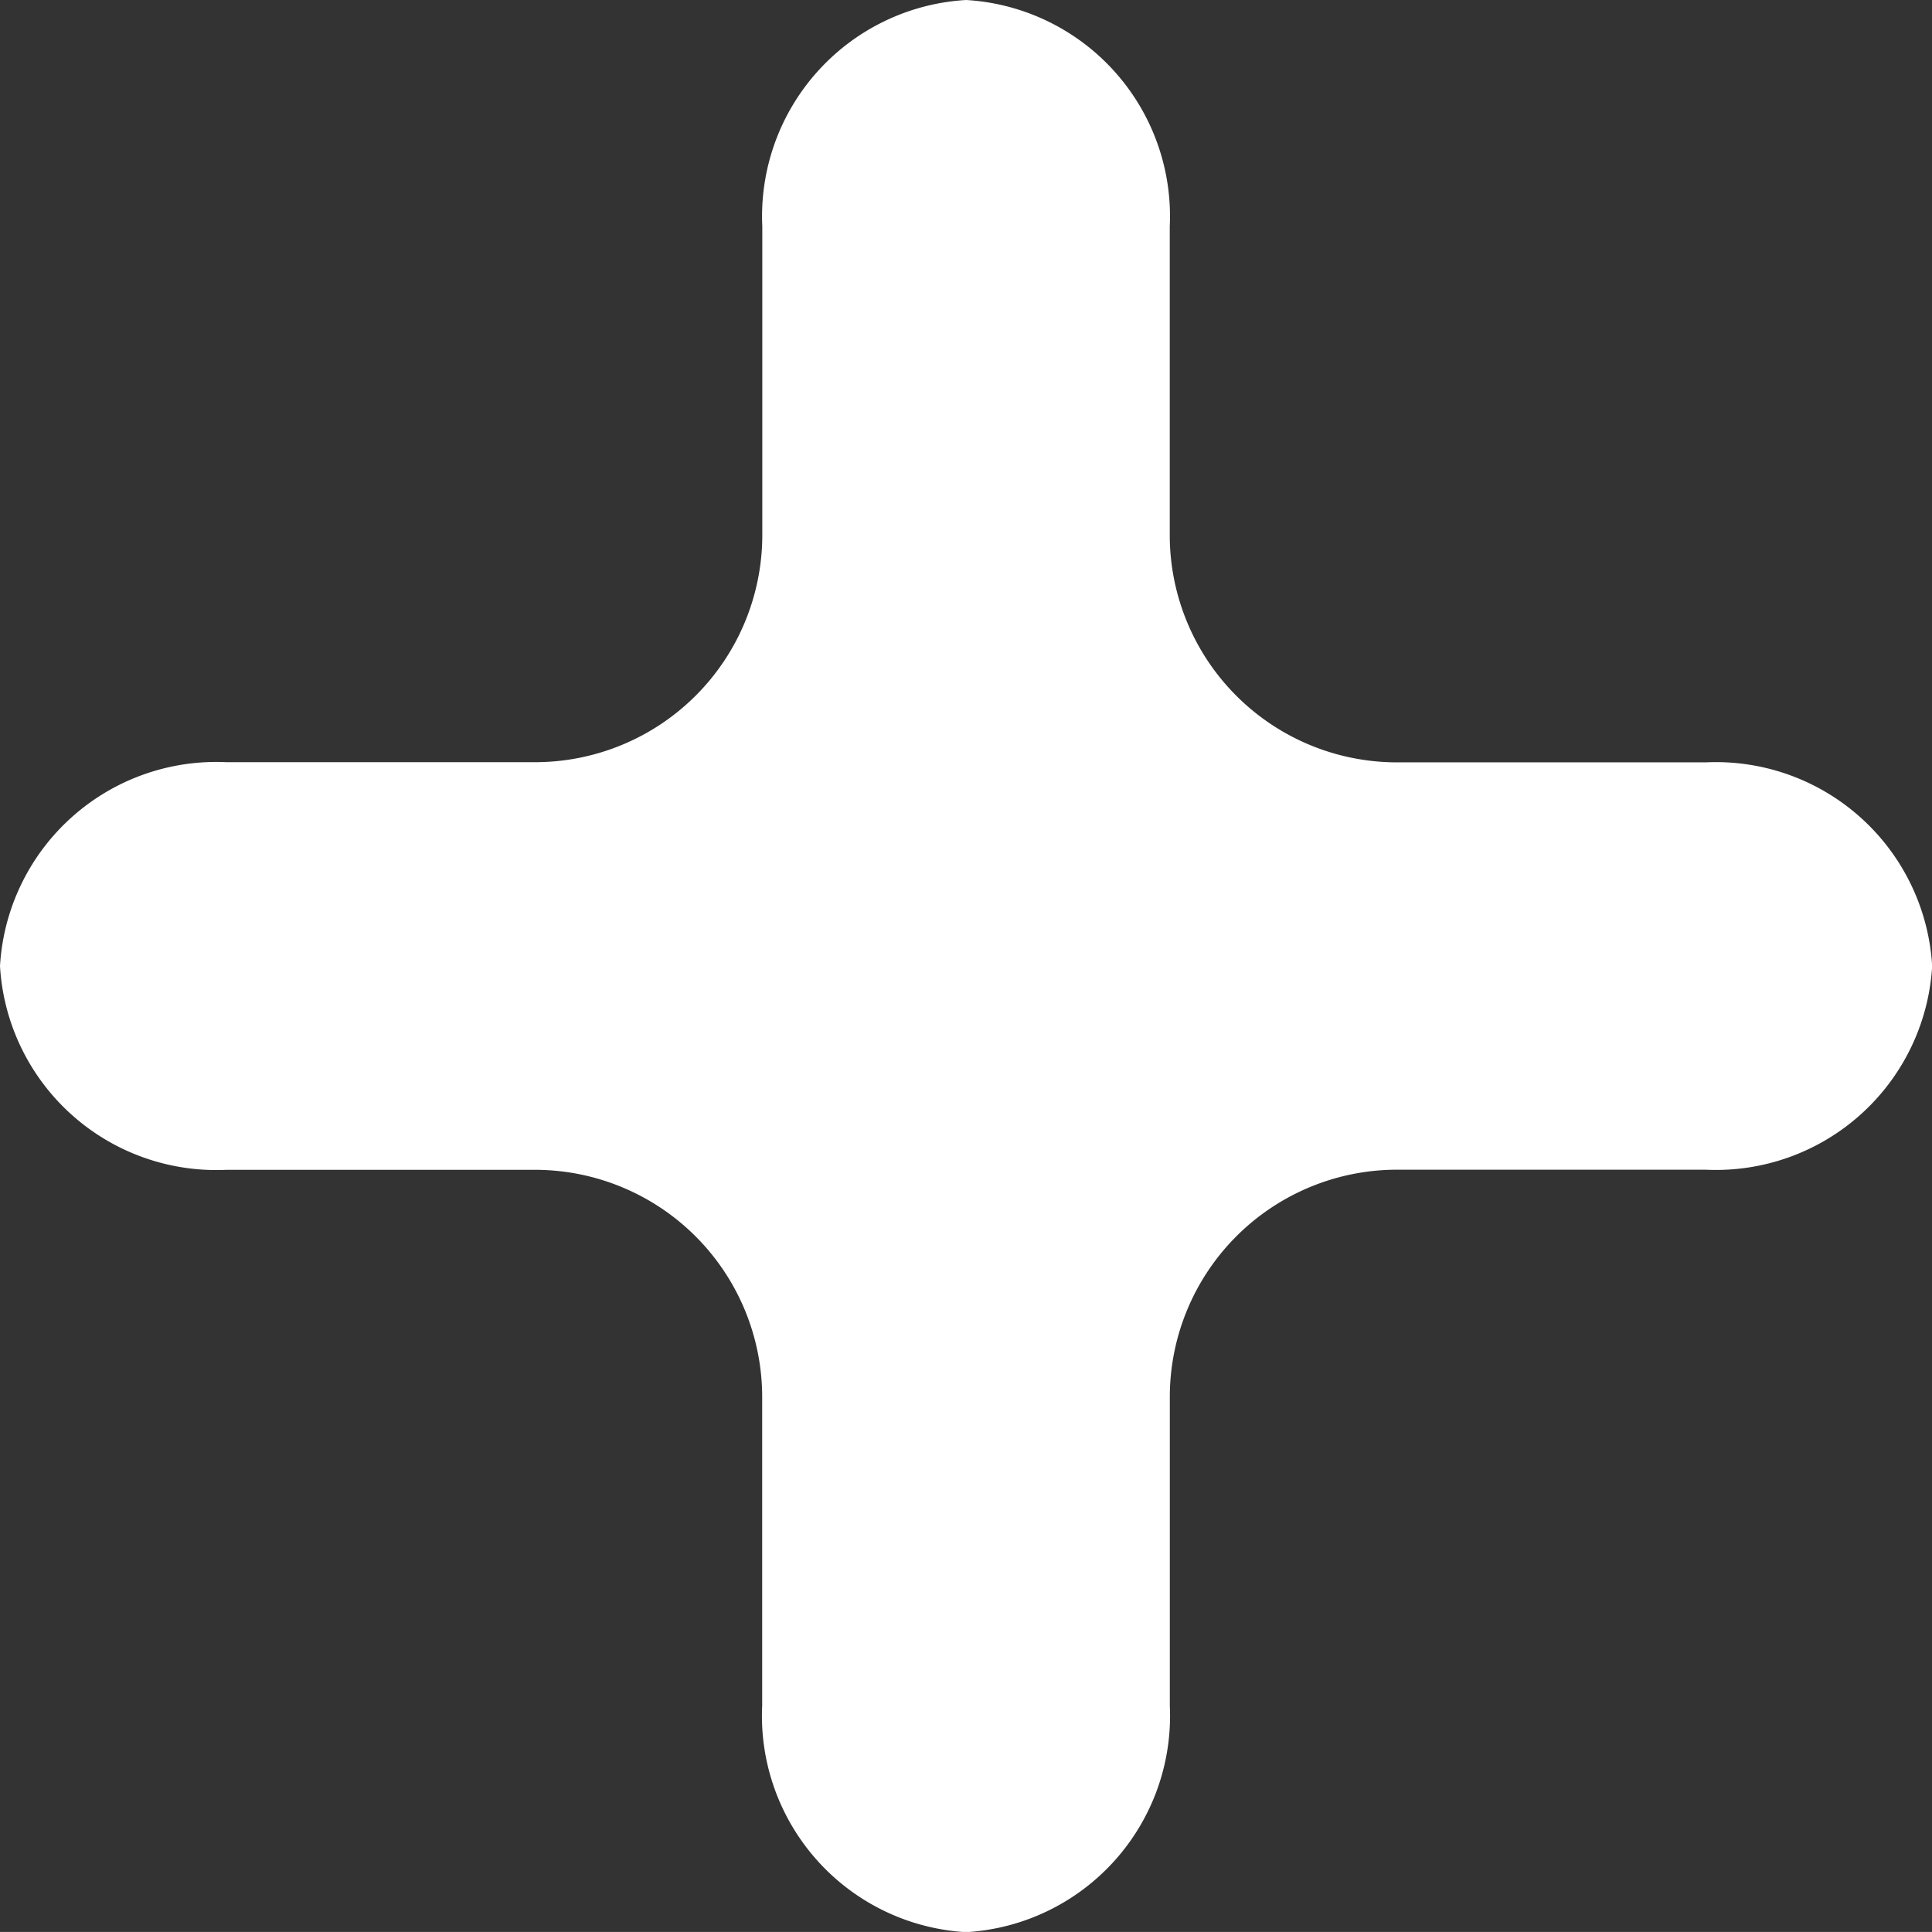 <svg id="Group_54" data-name="Group 54" xmlns="http://www.w3.org/2000/svg" xmlns:xlink="http://www.w3.org/1999/xlink" width="33.997" height="33.996" viewBox="0 0 33.997 33.996">
  <rect x="0" y="0" width="33.997" height="33.996" fill="#333333" stroke="none"/>
  <defs>
    <clipPath id="clip-path">
      <rect id="Rectangle_91" data-name="Rectangle 91" width="33.997" height="33.996" fill="#fff"/>
    </clipPath>
  </defs>
  <g id="Component_2_1" data-name="Component 2 – 1">
    <g id="Group_53" data-name="Group 53" clip-path="url(#clip-path)">
      <path id="Path_74" data-name="Path 74" d="M34,17a3.812,3.812,0,0,0-3.984-3.585H24.568a4,4,0,0,1-3.984-3.984V3.984A3.812,3.812,0,0,0,17,0a3.812,3.812,0,0,0-3.586,3.984V9.428a4,4,0,0,1-3.983,3.984H3.983A3.812,3.812,0,0,0,0,17a3.812,3.812,0,0,0,3.983,3.585H9.429a4,4,0,0,1,3.983,3.984v5.445A3.812,3.812,0,0,0,17,34a3.812,3.812,0,0,0,3.585-3.984V24.567a4,4,0,0,1,3.984-3.984h5.445A3.812,3.812,0,0,0,34,17" transform="translate(0 0)" fill="#fff"/>
    </g>
  </g>
</svg>
